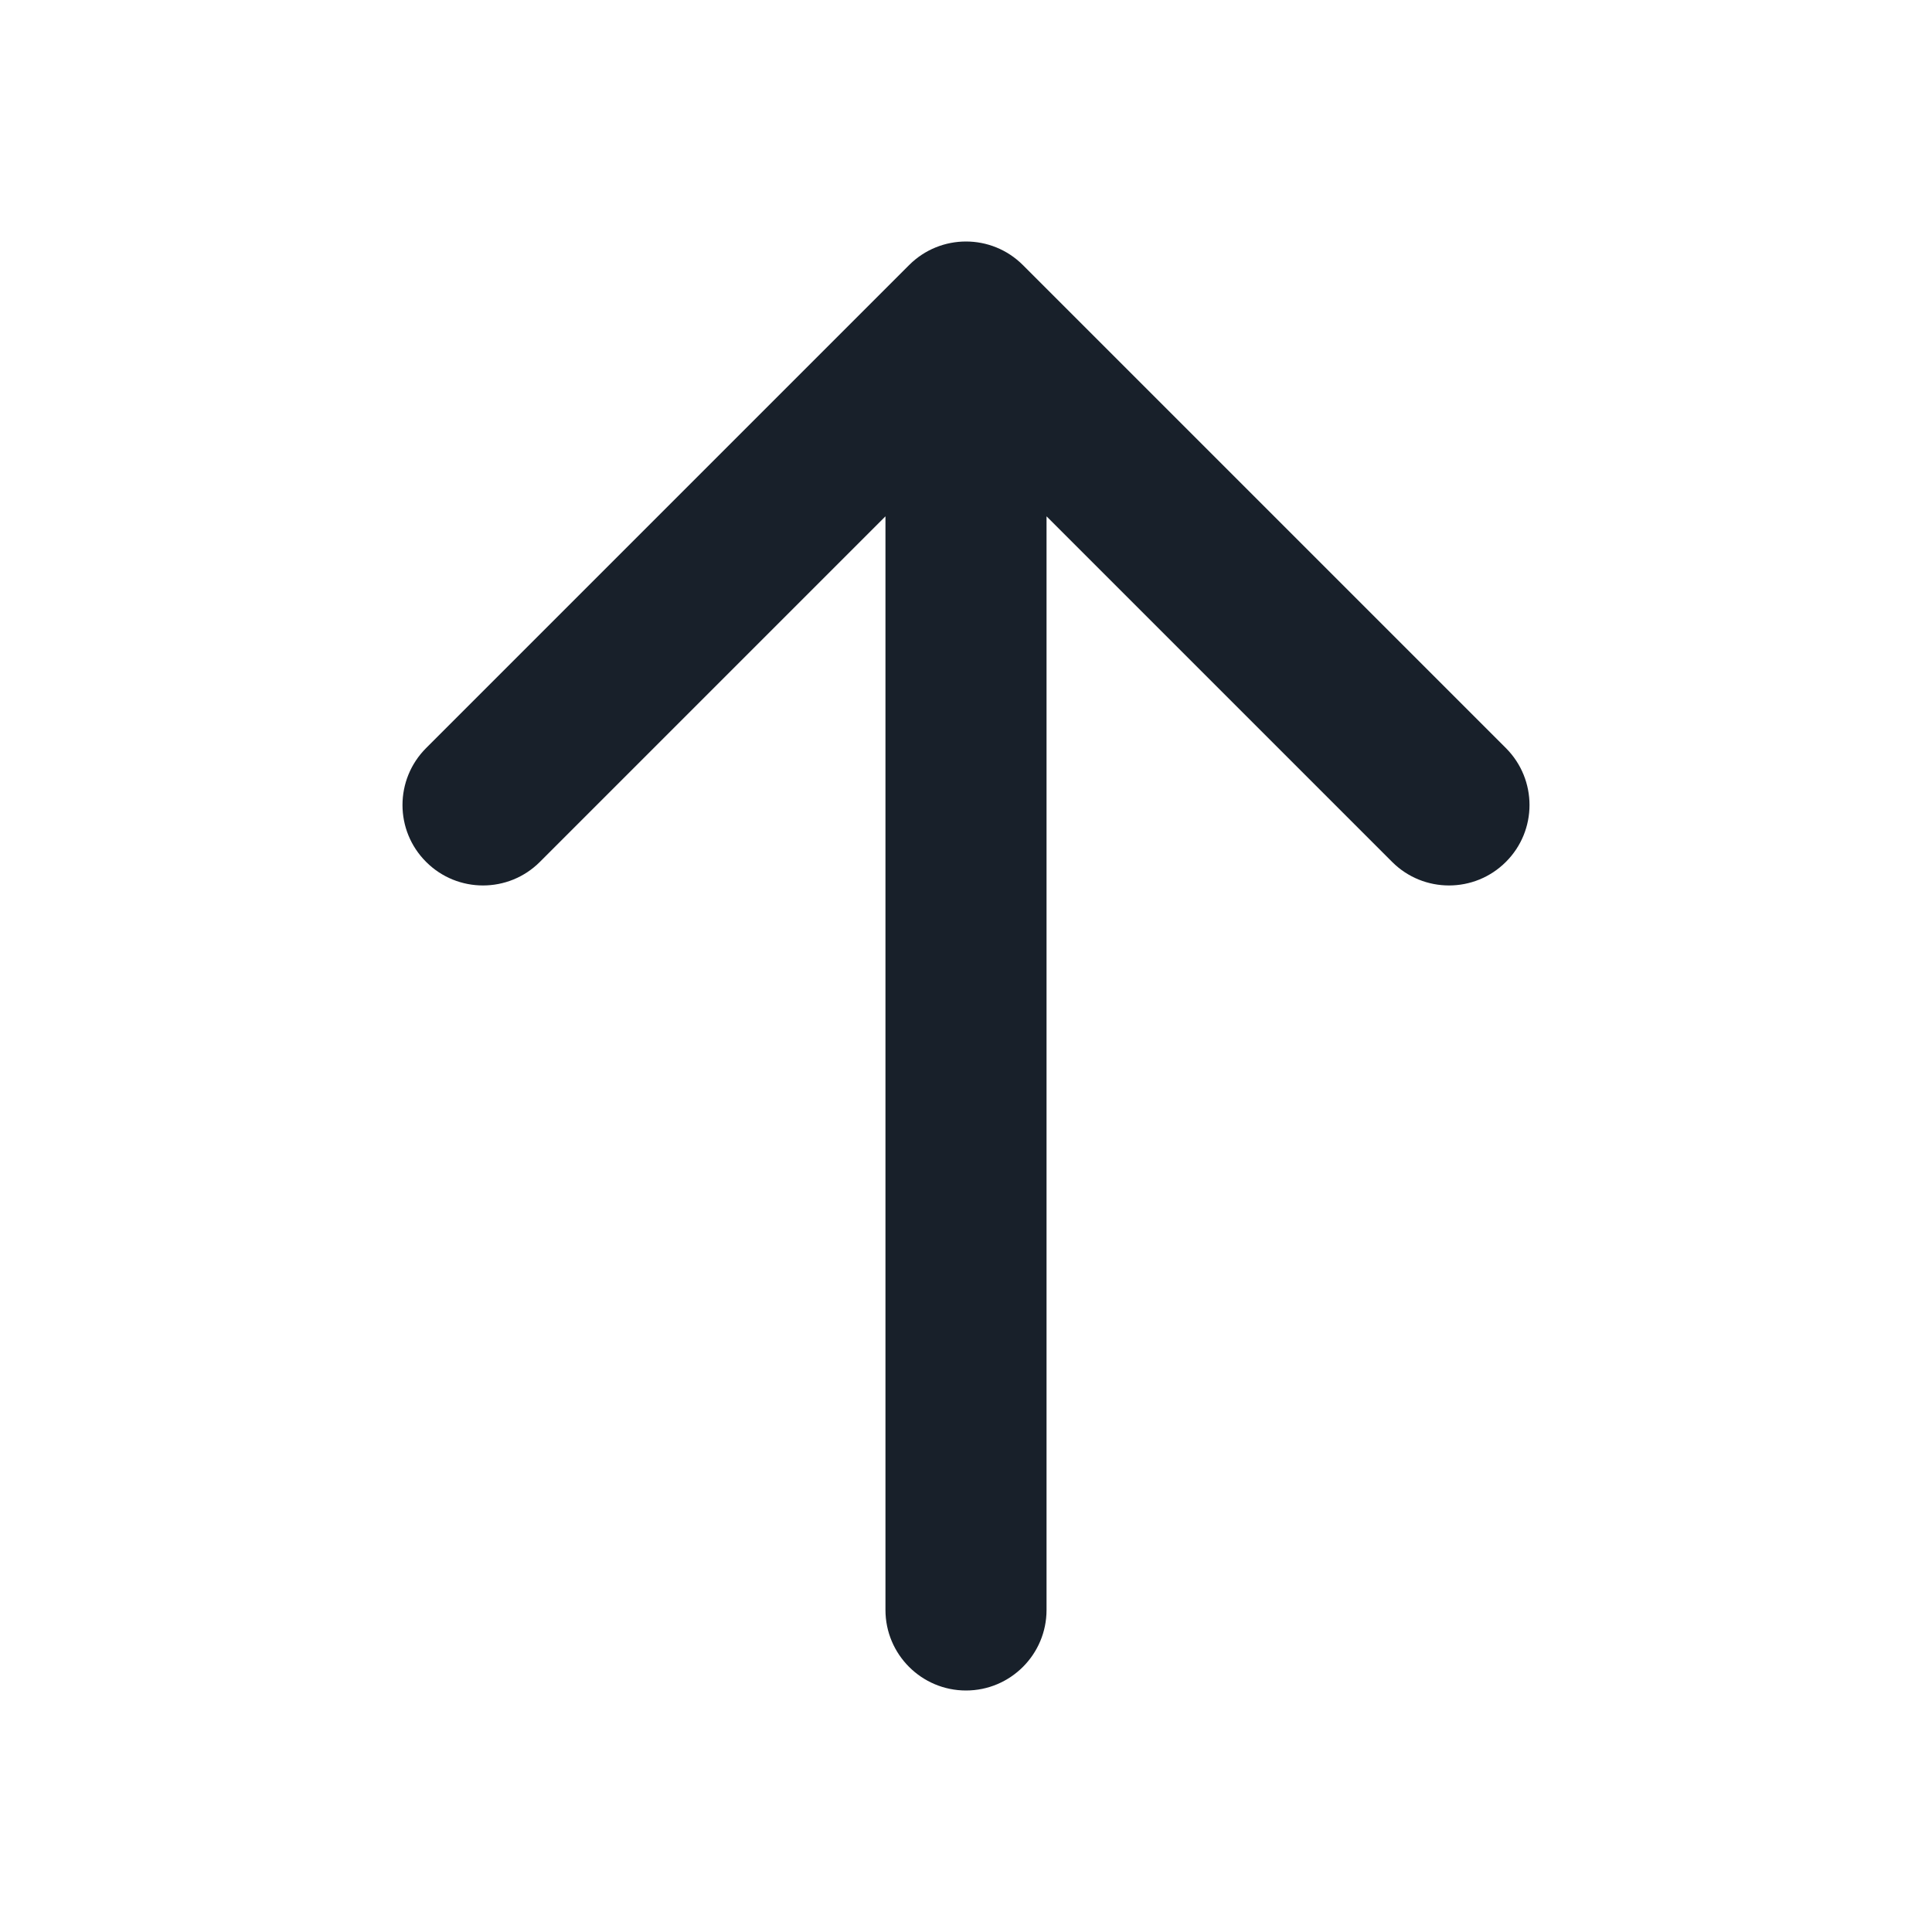 <svg width="16" height="16" viewBox="0 0 16 16" fill="none" xmlns="http://www.w3.org/2000/svg">
<path fill-rule="evenodd" clip-rule="evenodd" d="M12.471 7.138C12.732 6.878 12.732 6.456 12.471 6.195L8.471 2.195C8.211 1.935 7.789 1.935 7.529 2.195L3.529 6.195C3.268 6.456 3.268 6.878 3.529 7.138C3.789 7.398 4.211 7.398 4.471 7.138L7.333 4.276L7.333 13.333C7.333 13.701 7.632 14 8 14C8.368 14 8.667 13.701 8.667 13.333L8.667 4.276L11.529 7.138C11.789 7.398 12.211 7.398 12.471 7.138Z" fill="#18202A"/>
</svg>
